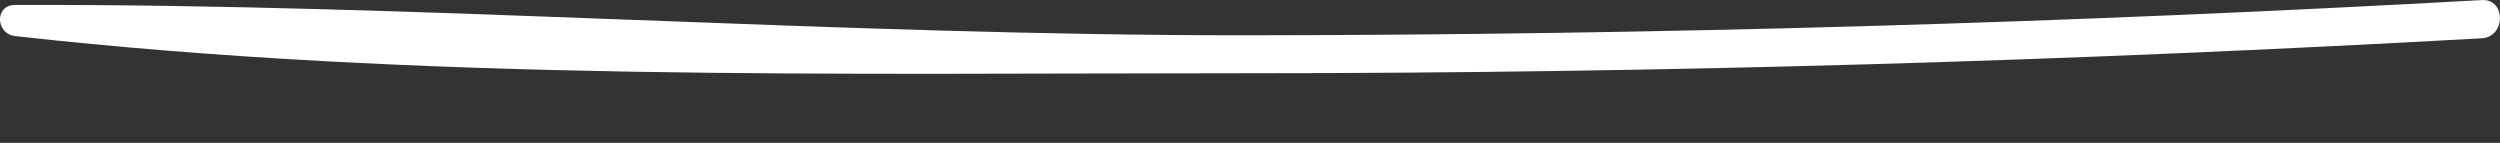 <svg width="35" height="2" viewBox="0 0 35 2" fill="none" xmlns="http://www.w3.org/2000/svg">
<rect x="0" y="0" width="35" height="2" fill="#333333" stroke="none"/>
<path d="M34.744 0.536C28.999 0.857 23.243 1.025 17.488 1.025C11.774 1.025 5.898 1.141 0.211 0.505C-0.063 0.473 -0.078 0.069 0.211 0.069C5.966 0.053 11.727 0.5 17.488 0.494C23.243 0.489 28.999 0.321 34.744 0.001C35.085 -0.02 35.085 0.515 34.744 0.536Z" fill="white"/>
</svg>
